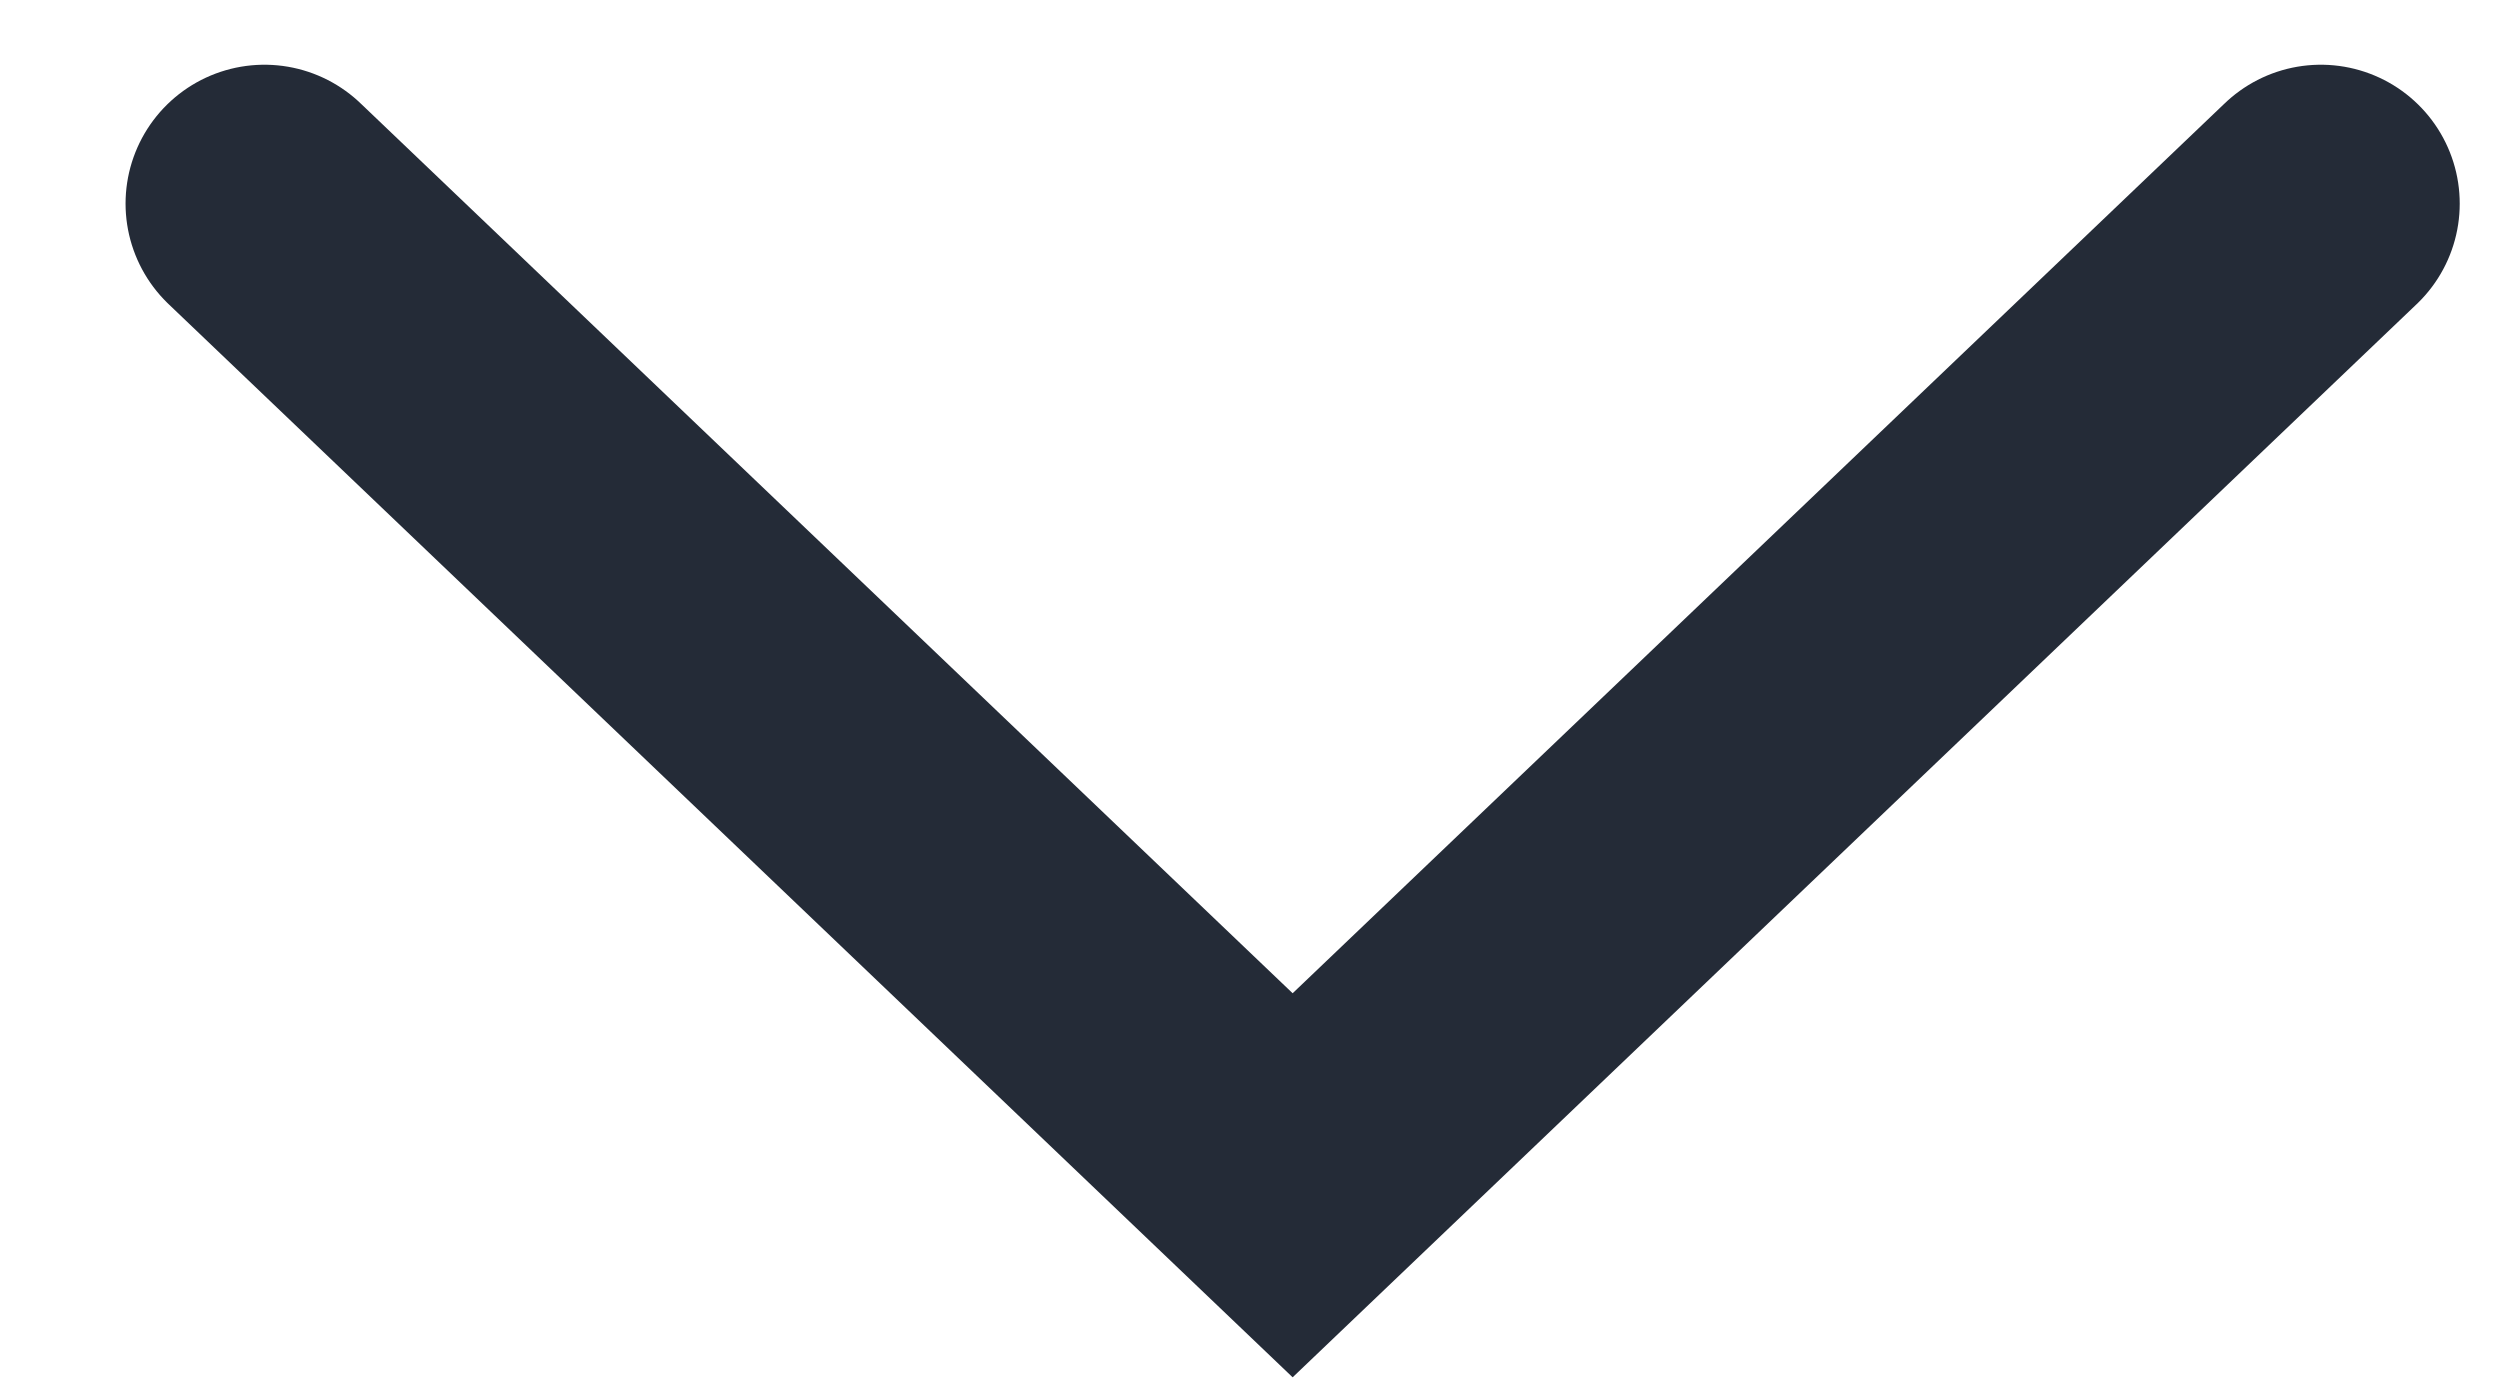 <svg width="18" height="10" viewBox="0 0 18 10" fill="none" xmlns="http://www.w3.org/2000/svg">
<path d="M1.904 1.466L9.307 8.534L16.71 1.466" stroke="#242B37" stroke-width="2" stroke-linecap="round"/>
</svg>
